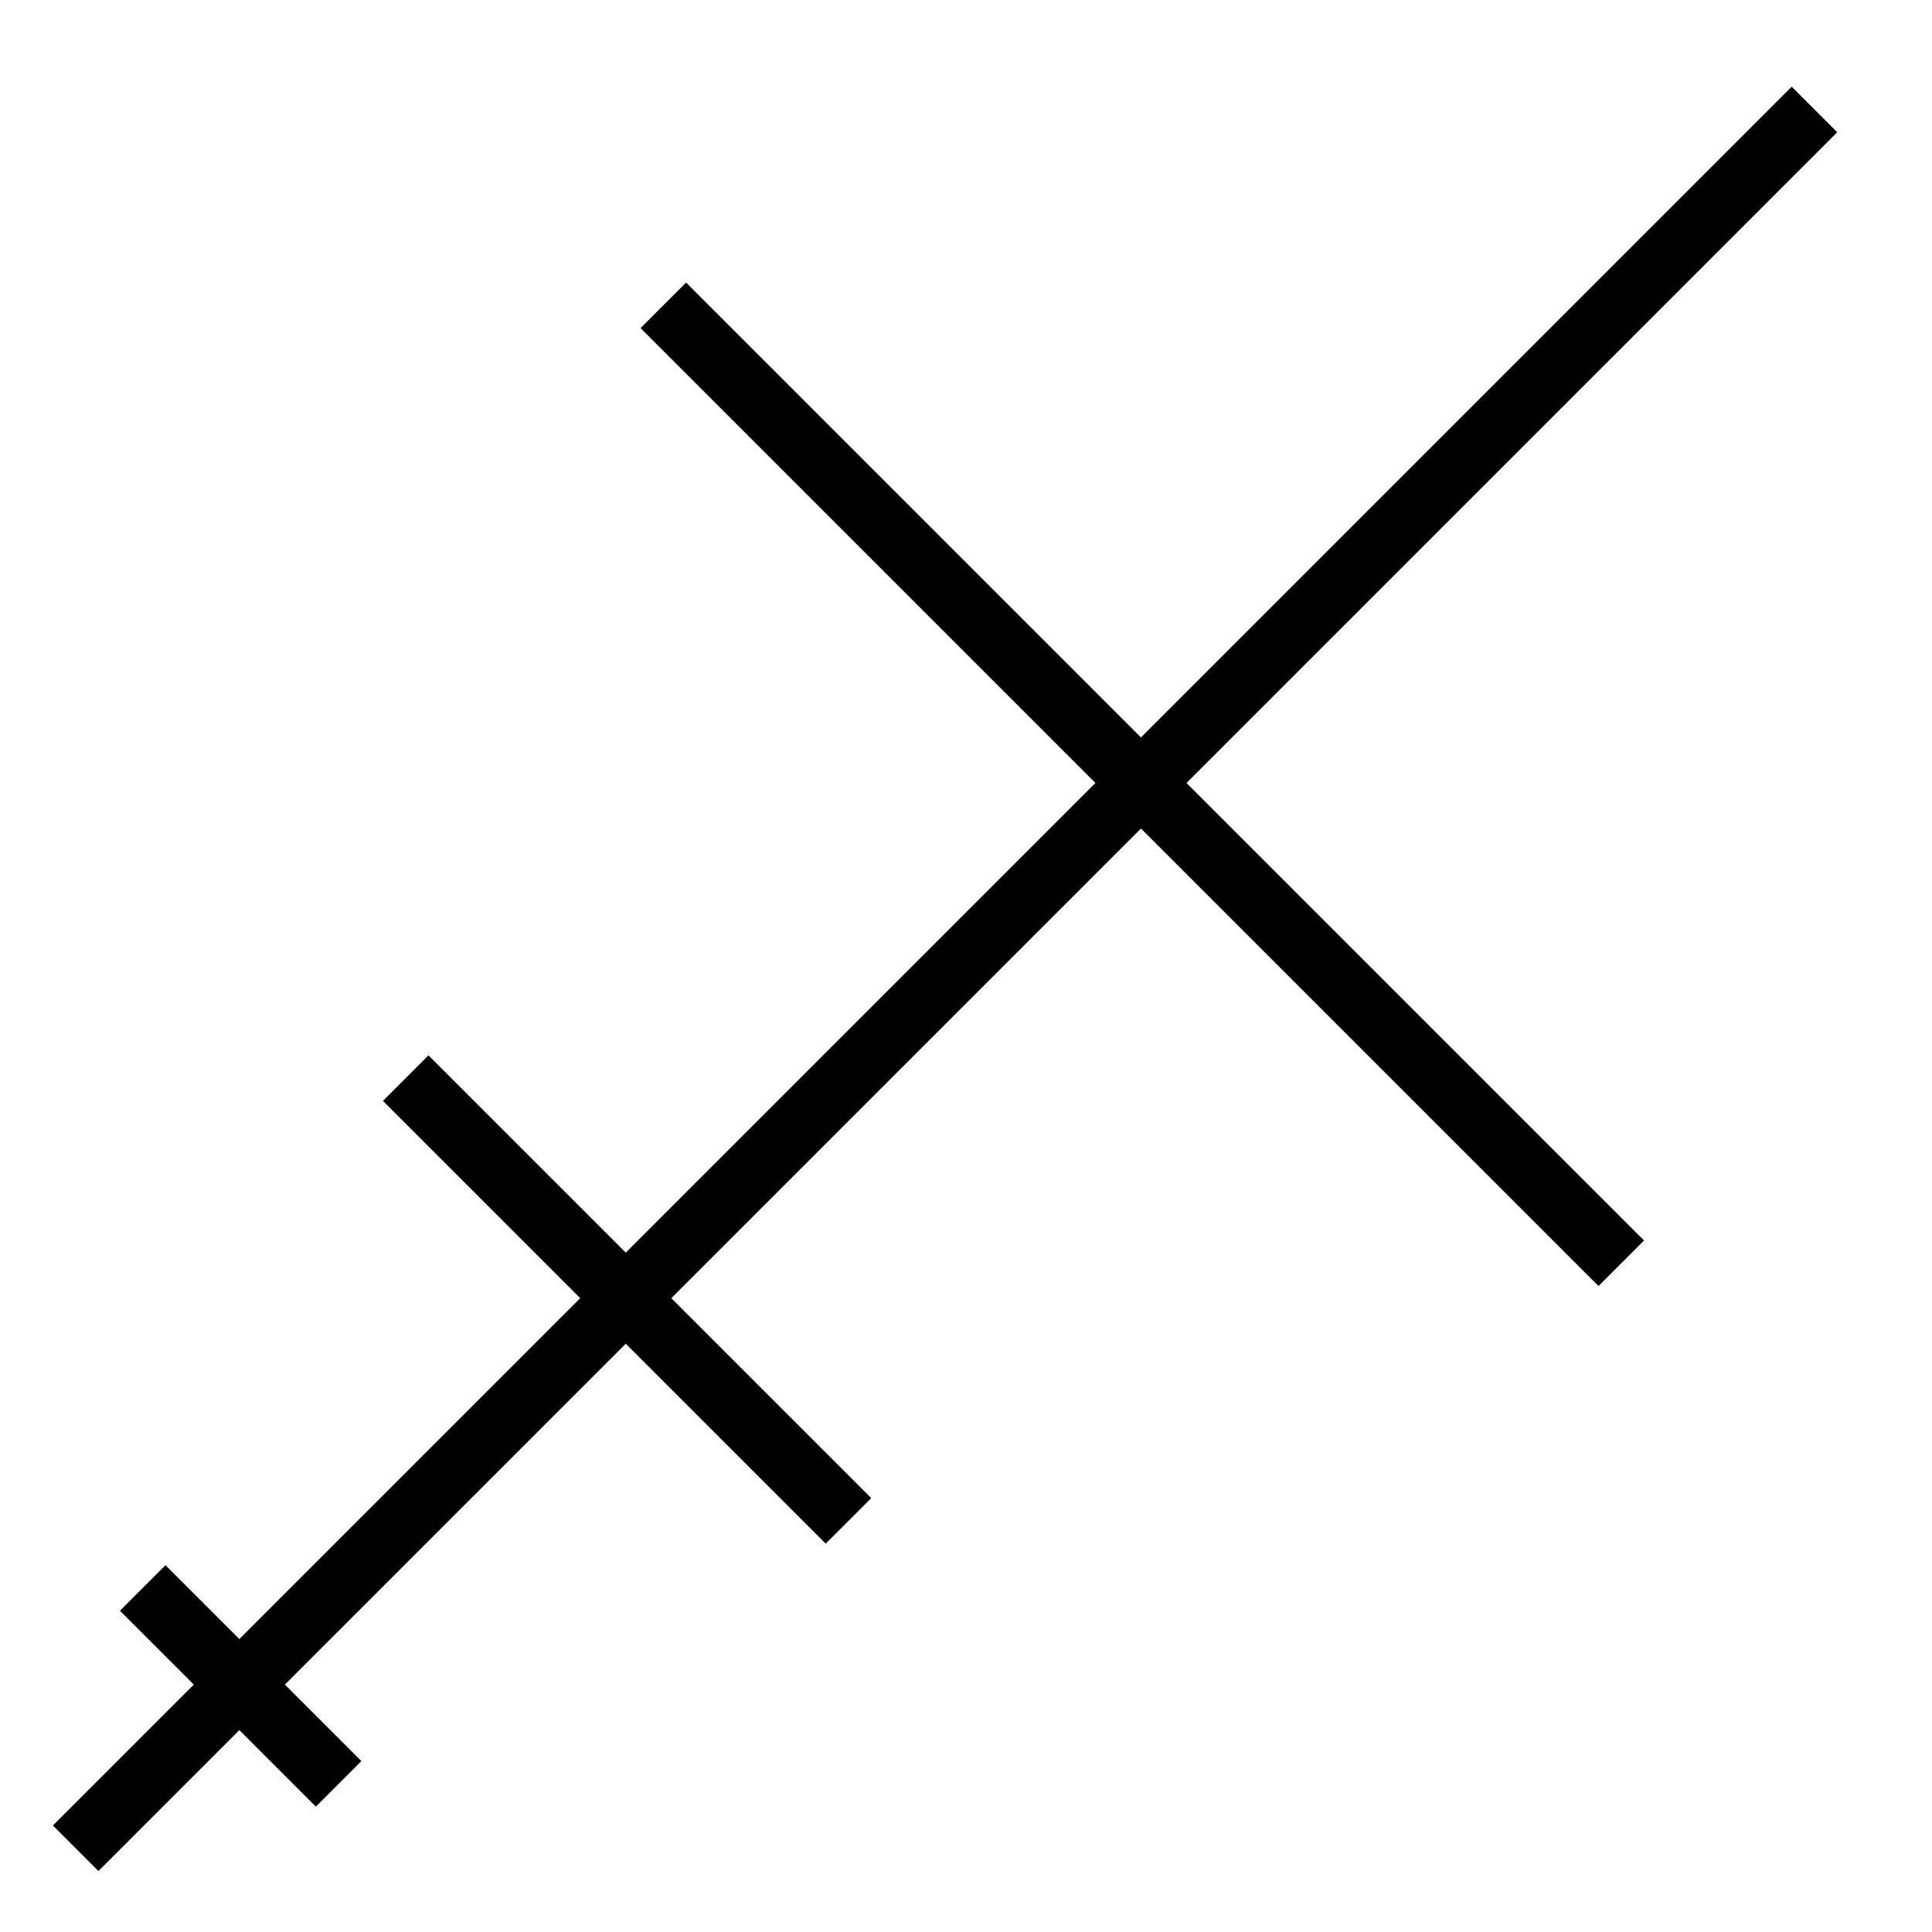 <?xml version="1.0" encoding="iso-8859-1"?>
<!-- Generator: Adobe Illustrator 16.0.0, SVG Export Plug-In . SVG Version: 6.00 Build 0)  -->
<!DOCTYPE svg PUBLIC "-//W3C//DTD SVG 1.1//EN" "http://www.w3.org/Graphics/SVG/1.1/DTD/svg11.dtd">
<svg version="1.1" xmlns="http://www.w3.org/2000/svg" xmlns:xlink="http://www.w3.org/1999/xlink" x="0px" y="0px" width="30px"
	 height="30px" viewBox="0 0 30 30" style="enable-background:new 0 0 30 30;" xml:space="preserve">
<g id="Layer_1_1_">
	<polyline style="fill:none;stroke:#000000;stroke-miterlimit:10;" points="26.619,-68.583 15.036,-57 10,-62.036 	"/>
	<polyline style="fill:none;stroke:#000000;stroke-miterlimit:10;" points="0,-276.5 13,-276.5 29,-293.292 17,-304.875 
		0.5,-288.833 0.5,-276 	"/>
	<line style="fill:none;stroke:#000000;stroke-miterlimit:10;" x1="25" y1="-296.833" x2="12" y2="-283.833"/>
	<line style="fill:none;stroke:#000000;stroke-miterlimit:10;" x1="21" y1="-300.833" x2="12" y2="-291.833"/>
	<line style="fill:none;stroke:#000000;stroke-miterlimit:10;" x1="0.391" y1="-288.942" x2="13.25" y2="-276.083"/>
	<line style="fill:none;stroke:#000000;stroke-miterlimit:10;" x1="10.998" y1="-211.331" x2="19.002" y2="-219.335"/>
	<line style="fill:none;stroke:#000000;stroke-miterlimit:10;" x1="0" y1="-119.5" x2="13" y2="-119.5"/>
	<line style="fill:none;stroke:#000000;stroke-miterlimit:10;" x1="0" y1="-273.5" x2="13" y2="-273.5"/>
	<line style="fill:none;stroke:#000000;stroke-miterlimit:10;" x1="17" y1="-308.5" x2="30" y2="-308.5"/>
	<line style="fill:none;stroke:#000000;stroke-miterlimit:10;" x1="17" y1="-232.5" x2="30" y2="-232.5"/>
	<line style="fill:none;stroke:#000000;stroke-miterlimit:10;" x1="19.002" y1="-211.333" x2="10.999" y2="-219.335"/>
	<circle style="fill:none;stroke:#000000;stroke-miterlimit:10;" cx="24" cy="-224.333" r="5"/>
	<circle style="fill:none;stroke:#000000;stroke-miterlimit:10;" cx="6" cy="-224.333" r="5"/>
	<circle style="fill:none;stroke:#000000;stroke-miterlimit:10;" cx="24" cy="-206.333" r="5"/>
	<circle style="fill:none;stroke:#000000;stroke-miterlimit:10;" cx="6" cy="-206.333" r="5"/>
	<line style="fill:none;stroke:#000000;stroke-miterlimit:10;" x1="1.333" y1="-124.666" x2="14" y2="-137.333"/>
	<circle style="fill:none;stroke:#000000;stroke-miterlimit:10;" cx="20.5" cy="-143.833" r="8.833"/>
	<line style="fill:none;stroke:#000000;stroke-miterlimit:10;" x1="17" y1="-157.5" x2="30" y2="-157.5"/>
	<circle style="fill:none;stroke:#000000;stroke-miterlimit:10;" cx="20.5" cy="-143.833" r="5"/>
	<line style="fill:none;stroke:#000000;stroke-miterlimit:10;" x1="0" y1="-76.5" x2="13" y2="-76.5"/>
	<line style="fill:none;stroke:#000000;stroke-miterlimit:10;" x1="17" y1="-1.5" x2="30" y2="-1.5"/>
	<line style="fill:none;stroke:#000000;stroke-miterlimit:10;" x1="15" y1="-43.5" x2="0" y2="-43.5"/>
	<path style="fill:none;stroke:#000000;stroke-miterlimit:10;" d="M21-71c-2.454,0-4.633,1.179-6.001,3
		c-1.367-1.822-3.546-3-5.999-3c-4.142,0-7.5,3.357-7.5,7.5c0,1.688,0.559,3.248,1.5,4.501L4-58l11,11l10-10l1-0.91
		c1.534-1.373,2.5-3.368,2.5-5.59"/>
	<line style="fill:none;stroke:#000000;stroke-miterlimit:10;" x1="0" y1="-1.5" x2="13" y2="-1.5"/>
	<line style="fill:none;stroke:#000000;stroke-miterlimit:10;" x1="17" y1="31.5" x2="30" y2="31.5"/>
	<line style="fill:none;stroke:#000000;stroke-miterlimit:10;" x1="0" y1="31.5" x2="13" y2="31.5"/>
	<line style="fill:none;stroke:#000000;stroke-miterlimit:10;" x1="1.175" y1="28.7" x2="28.175" y2="1.7"/>
	<ellipse style="fill:none;stroke:#000000;stroke-miterlimit:10;" cx="23.175" cy="1.5" rx="6" ry="0"/>
	<ellipse style="fill:none;stroke:#000000;stroke-miterlimit:10;" cx="28.5" cy="7.2" rx="0" ry="6"/>
	<line style="fill:none;stroke:#000000;stroke-miterlimit:10;" x1="5.258" y1="27.7" x2="2.216" y2="24.658"/>
	<line style="fill:none;stroke:#000000;stroke-miterlimit:10;" x1="13.175" y1="23.616" x2="6.3" y2="16.741"/>
	<line style="fill:none;stroke:#000000;stroke-miterlimit:10;" x1="25.175" y1="19.616" x2="10.3" y2="4.741"/>
	<line style="fill:none;stroke:#000000;stroke-miterlimit:10;" x1="17" y1="69.5" x2="30" y2="69.5"/>
	<line style="fill:none;stroke:#000000;stroke-miterlimit:10;" x1="0" y1="69.5" x2="13" y2="69.5"/>
	<line style="fill:none;stroke:#000000;stroke-miterlimit:10;" x1="28.333" y1="72.667" x2="2" y2="99"/>
	<line style="fill:none;stroke:#000000;stroke-miterlimit:10;" x1="1.5" y1="100" x2="1.5" y2="91"/>
	<line style="fill:none;stroke:#000000;stroke-miterlimit:10;" x1="10" y1="99.5" x2="1" y2="99.5"/>
	<line style="fill:none;stroke:#000000;stroke-miterlimit:10;" x1="28.5" y1="72" x2="28.5" y2="81"/>
	<line style="fill:none;stroke:#000000;stroke-miterlimit:10;" x1="20" y1="72.5" x2="29" y2="72.5"/>
	<circle style="fill:none;stroke:#000000;stroke-miterlimit:10;" cx="7.833" cy="78.167" r="5.5"/>
	<circle style="fill:none;stroke:#000000;stroke-miterlimit:10;" cx="22.833" cy="93.167" r="5.5"/>
	<line style="fill:none;stroke:#000000;stroke-miterlimit:10;" x1="28.666" y1="135.334" x2="2" y2="162"/>
	<line style="fill:none;stroke:#000000;stroke-miterlimit:10;" x1="1.5" y1="163" x2="1.5" y2="154"/>
	<line style="fill:none;stroke:#000000;stroke-miterlimit:10;" x1="10" y1="162.5" x2="1" y2="162.5"/>
	<rect x="15.5" y="135.5" style="fill:none;stroke:#000000;stroke-miterlimit:10;" width="13" height="13"/>
	<line style="fill:none;stroke:#000000;stroke-miterlimit:10;" x1="16.333" y1="135.667" x2="28.833" y2="148.167"/>
	<rect x="9.5" y="183.5" style="fill:none;stroke:#000000;stroke-miterlimit:10;" width="18" height="18"/>
	<circle style="fill:none;stroke:#000000;stroke-miterlimit:10;" cx="10.167" cy="201.333" r="9"/>
	<line style="fill:none;stroke:#000000;stroke-miterlimit:10;" x1="10.166" y1="201.333" x2="16.499" y2="195"/>
	<line style="fill:none;stroke:#000000;stroke-miterlimit:10;" x1="1.5" y1="251" x2="1.5" y2="279"/>
	<line style="fill:none;stroke:#000000;stroke-miterlimit:10;" x1="1" y1="278.5" x2="29" y2="278.5"/>
	<line style="fill:none;stroke:#000000;stroke-miterlimit:10;" x1="4.174" y1="275.697" x2="28.174" y2="251.697"/>
	<path style="fill:none;stroke:#000000;stroke-miterlimit:10;" d="M22.174,263.697c0,3.313-2.684,6-6,6c-3.311,0-6-2.687-6-6
		s2.689-6,6-6C19.49,257.697,22.174,260.384,22.174,263.697z"/>
	<line style="fill:none;stroke:#000000;stroke-miterlimit:10;" x1="2.25" y1="329.501" x2="28.25" y2="303.501"/>
	<line style="fill:none;stroke:#000000;stroke-miterlimit:10;" x1="28" y1="317.5" x2="22" y2="317.5"/>
	<line style="fill:none;stroke:#000000;stroke-miterlimit:10;" x1="28" y1="322.5" x2="16" y2="322.5"/>
	<line style="fill:none;stroke:#000000;stroke-miterlimit:10;" x1="28" y1="327.5" x2="11" y2="327.5"/>
	<circle style="fill:none;stroke:#000000;stroke-miterlimit:10;" cx="8.25" cy="310.5" r="5"/>
	<line style="fill:none;stroke:#000000;stroke-miterlimit:10;" x1="0" y1="376.5" x2="15" y2="376.5"/>
	<polygon style="fill:none;stroke:#000000;stroke-miterlimit:10;" points="6.406,350.331 2.154,354.583 2,354.718 15,367.664 
		28,354.664 26.267,352.858 23.702,350.295 	"/>
	<line style="fill:none;stroke:#000000;stroke-miterlimit:10;" x1="2" y1="354.5" x2="28" y2="354.5"/>
	<polyline style="fill:none;stroke:#000000;stroke-miterlimit:10;" points="7,350 11.5,354.5 15.5,350.5 19.5,354.5 	"/>
	<circle style="fill:none;stroke:#000000;stroke-miterlimit:10;" cx="24" cy="402.167" r="5"/>
	<circle style="fill:none;stroke:#000000;stroke-miterlimit:10;" cx="6" cy="420.167" r="5"/>
	<line style="fill:none;stroke:#000000;stroke-miterlimit:10;" x1="15.5" y1="405" x2="15.5" y2="418"/>
	<line style="fill:none;stroke:#000000;stroke-miterlimit:10;" x1="9" y1="411.5" x2="22" y2="411.5"/>
	<line style="fill:none;stroke:#000000;stroke-miterlimit:10;" x1="1" y1="465" x2="29" y2="437"/>
	<rect x="5.5" y="442.5" style="fill:none;stroke:#000000;stroke-miterlimit:10;" width="18" height="18"/>
	<line style="fill:none;stroke:#000000;stroke-miterlimit:10;" x1="1" y1="437" x2="29" y2="465"/>
</g>
<g id="Layer_1">
</g>
</svg>
